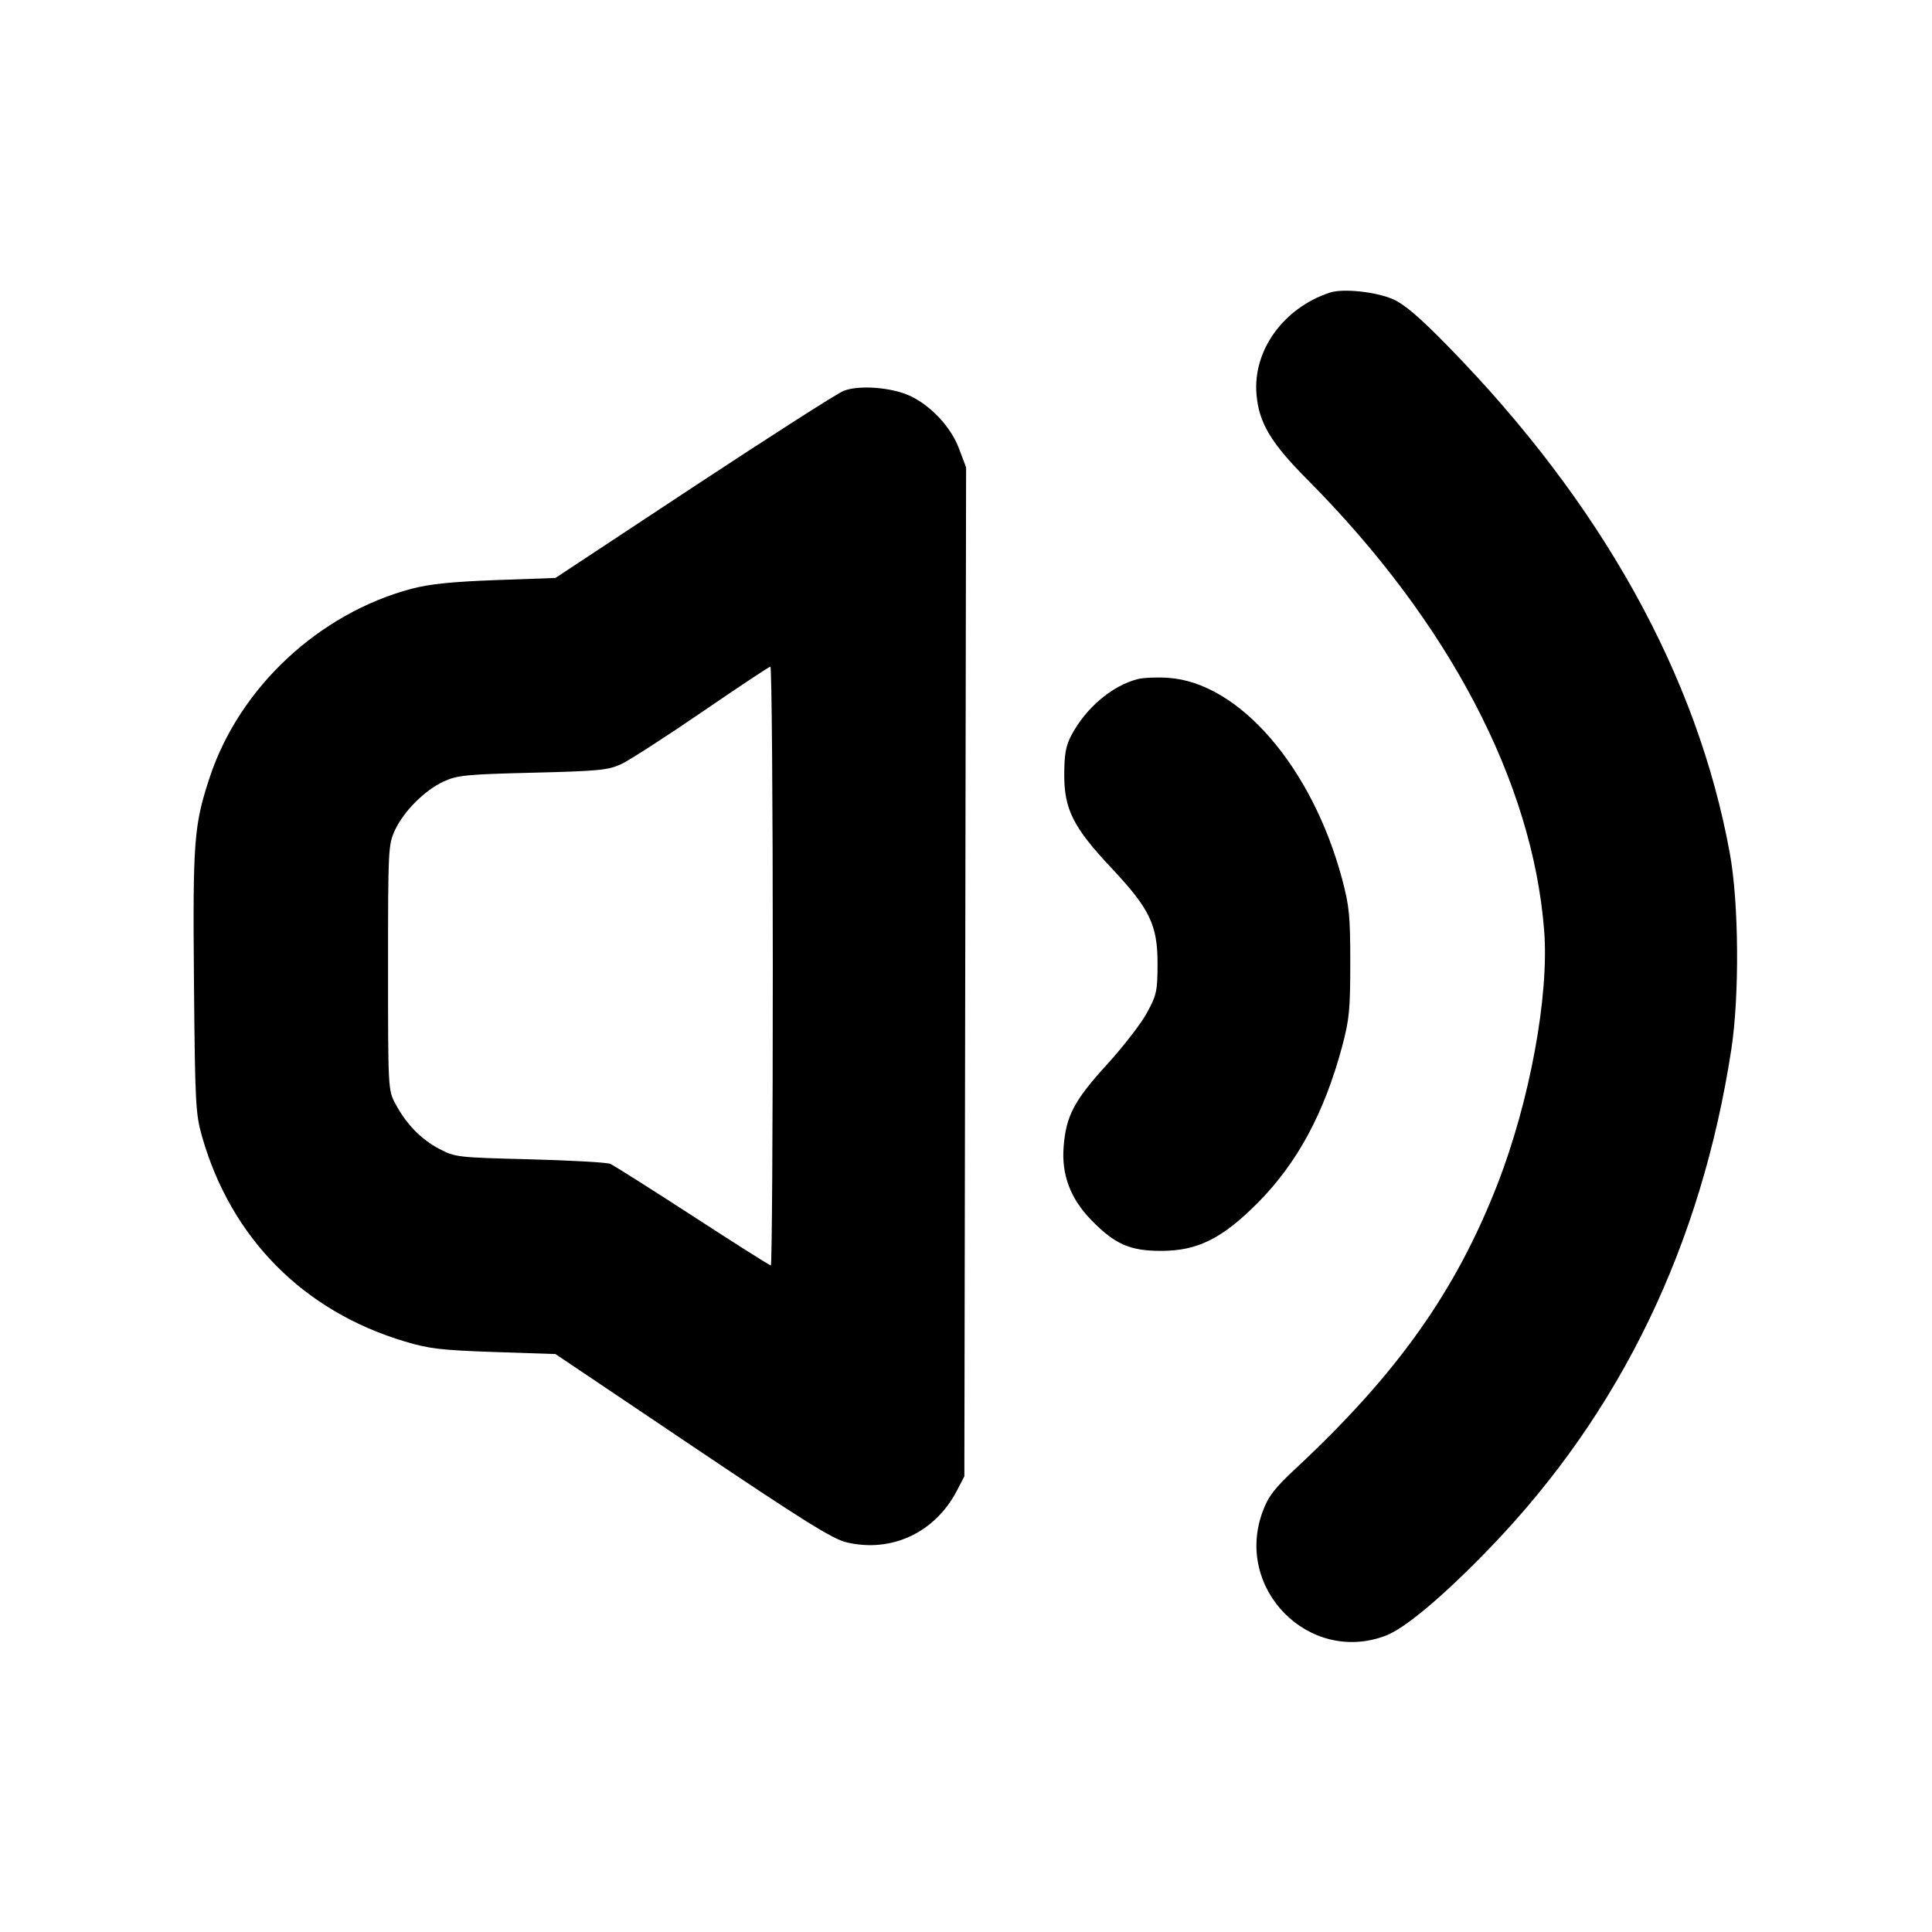 <svg id="icon" height="20" viewBox="0 0 20 20" width="20" xmlns="http://www.w3.org/2000/svg"><path d="M13.767 3.029 C 13.287 3.187,12.969 3.627,13.007 4.080 C 13.031 4.377,13.155 4.584,13.537 4.968 C 14.996 6.436,15.865 8.091,15.985 9.633 C 16.038 10.305,15.836 11.401,15.501 12.261 C 15.068 13.371,14.463 14.223,13.413 15.202 C 13.193 15.407,13.130 15.489,13.072 15.645 C 12.773 16.444,13.548 17.231,14.341 16.934 C 14.546 16.857,14.948 16.518,15.434 16.013 C 16.777 14.617,17.611 12.890,17.922 10.867 C 18.008 10.309,18.001 9.347,17.907 8.833 C 17.572 6.996,16.580 5.211,14.992 3.587 C 14.693 3.281,14.539 3.150,14.419 3.097 C 14.242 3.020,13.903 2.984,13.767 3.029 M8.733 4.046 C 8.669 4.071,7.972 4.517,7.183 5.037 L 5.750 5.983 5.133 6.005 C 4.680 6.022,4.450 6.045,4.264 6.094 C 3.303 6.348,2.480 7.116,2.172 8.044 C 2.007 8.542,1.995 8.701,2.008 10.172 C 2.019 11.428,2.025 11.533,2.092 11.767 C 2.392 12.817,3.141 13.574,4.191 13.887 C 4.444 13.963,4.568 13.977,5.117 13.996 L 5.750 14.017 7.167 14.970 C 8.315 15.742,8.617 15.931,8.762 15.966 C 9.227 16.077,9.678 15.867,9.905 15.433 L 9.983 15.283 9.992 10.061 L 10.001 4.838 9.929 4.647 C 9.844 4.418,9.630 4.191,9.409 4.093 C 9.216 4.008,8.890 3.985,8.733 4.046 M8.000 10.000 C 8.000 11.705,7.991 13.100,7.980 13.100 C 7.968 13.100,7.605 12.870,7.171 12.588 C 6.738 12.307,6.353 12.064,6.317 12.048 C 6.280 12.033,5.905 12.012,5.483 12.001 C 4.736 11.982,4.712 11.980,4.547 11.893 C 4.359 11.794,4.205 11.637,4.092 11.424 C 4.018 11.285,4.017 11.267,4.017 10.017 C 4.017 8.791,4.019 8.745,4.088 8.595 C 4.180 8.397,4.397 8.180,4.595 8.089 C 4.734 8.025,4.829 8.016,5.517 7.999 C 6.205 7.982,6.299 7.972,6.433 7.909 C 6.516 7.870,6.891 7.628,7.267 7.371 C 7.643 7.113,7.961 6.902,7.975 6.901 C 7.989 6.901,8.000 8.295,8.000 10.000 M11.778 7.030 C 11.513 7.098,11.242 7.327,11.092 7.609 C 11.033 7.721,11.018 7.805,11.017 8.017 C 11.016 8.379,11.111 8.566,11.505 8.985 C 11.903 9.408,11.984 9.576,11.983 9.983 C 11.982 10.258,11.973 10.301,11.874 10.483 C 11.815 10.593,11.629 10.833,11.462 11.017 C 11.122 11.389,11.036 11.550,11.011 11.867 C 10.987 12.159,11.080 12.408,11.297 12.630 C 11.539 12.879,11.696 12.949,12.017 12.949 C 12.395 12.950,12.651 12.823,13.021 12.451 C 13.429 12.040,13.708 11.523,13.893 10.836 C 13.968 10.554,13.978 10.453,13.978 9.967 C 13.978 9.481,13.968 9.379,13.893 9.098 C 13.581 7.938,12.827 7.066,12.093 7.017 C 11.978 7.009,11.836 7.015,11.778 7.030 " fill="currentColor" stroke="none" fill-rule="evenodd"></path></svg>